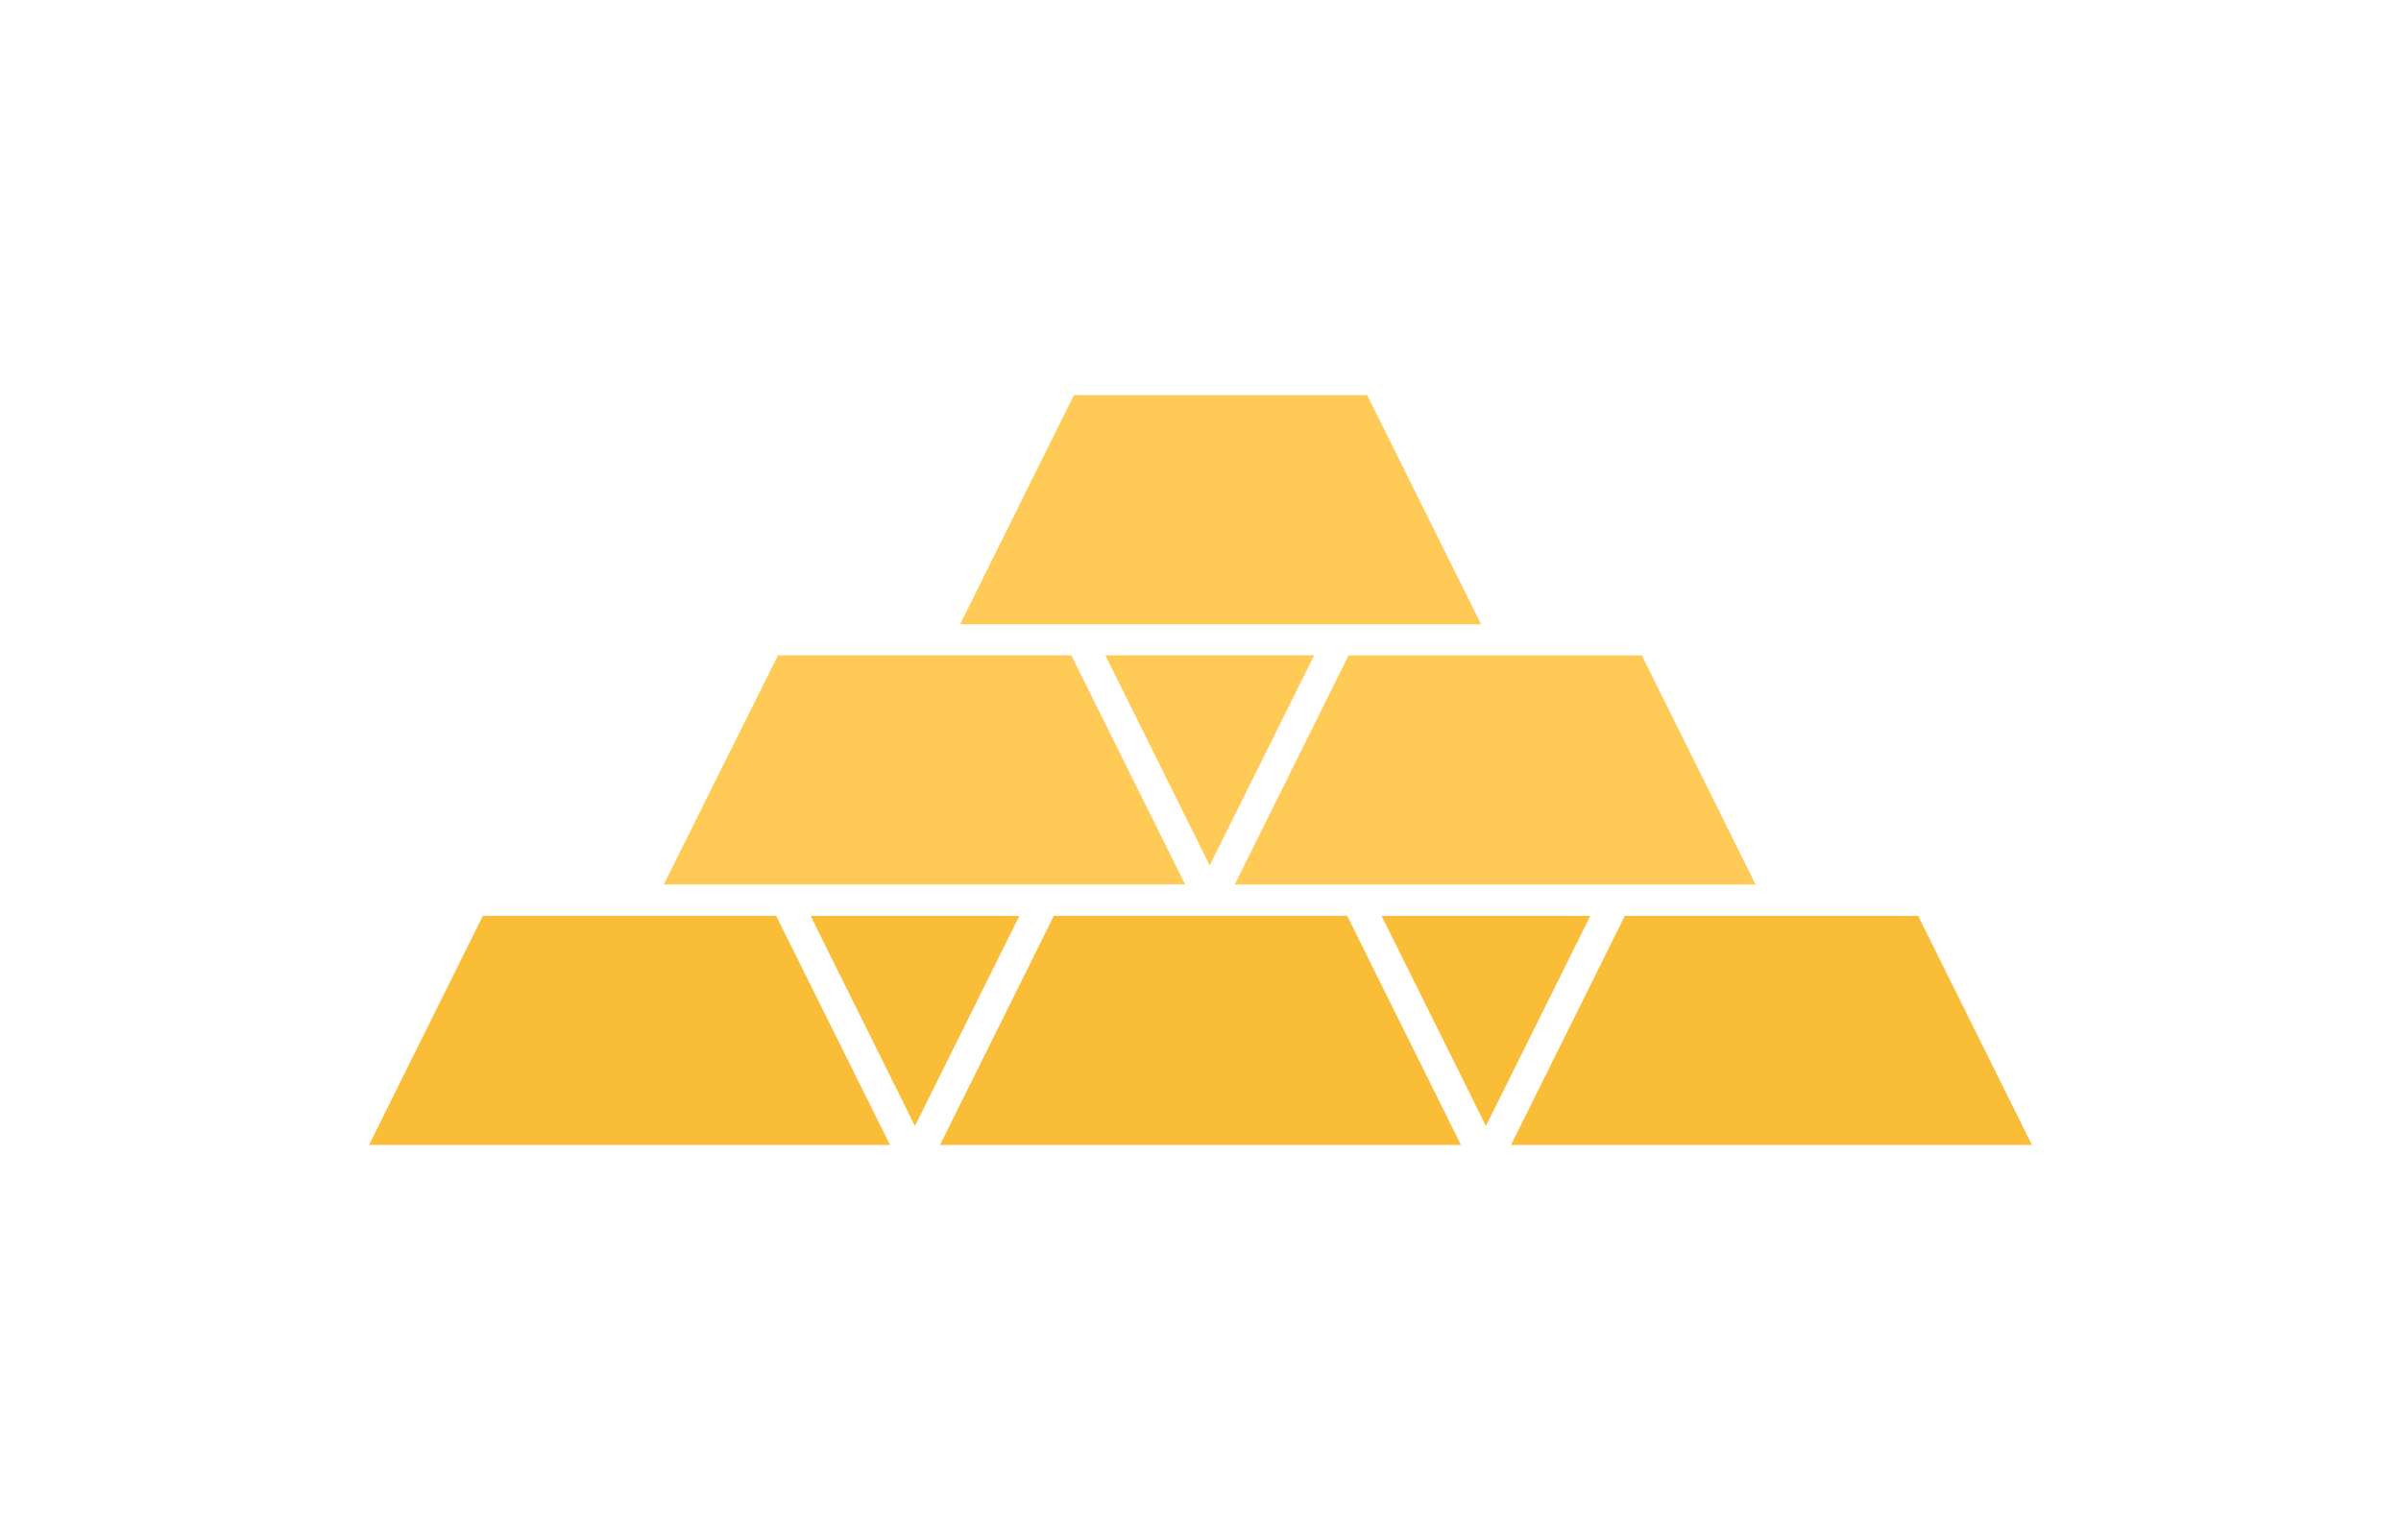 <svg xmlns="http://www.w3.org/2000/svg" width="53" height="34" viewBox="0 0 53 34">
    <defs>
        <filter id="a" width="230.8%" height="383.3%" x="-65.4%" y="-141.7%" filterUnits="objectBoundingBox">
            <feOffset dy="5" in="SourceAlpha" result="shadowOffsetOuter1"/>
            <feGaussianBlur in="shadowOffsetOuter1" result="shadowBlurOuter1" stdDeviation="4"/>
            <feColorMatrix in="shadowBlurOuter1" result="shadowMatrixOuter1" values="0 0 0 0 0 0 0 0 0 0 0 0 0 0 0 0 0 0 0.17 0"/>
            <feMerge>
                <feMergeNode in="shadowMatrixOuter1"/>
                <feMergeNode in="SourceGraphic"/>
            </feMerge>
        </filter>
    </defs>
    <g fill="none" fill-rule="nonzero" filter="url(#a)" transform="translate(7 3)">
        <path fill="#FFF" d="M35.756 11.53h-3.24L29.659 5.78h-3.207L23.595.028H16.29l-2.857 5.75H9.75L6.893 11.53h-3.65l-3.2 6.444h38.915z"/>
        <path fill="#FFCA55" d="M29.242 6.471l2.512 5.06H20.256l2.513-5.06h6.474zM19.703 11.11L17.4 6.47h4.61zM16.706.725h6.474l2.513 5.06H14.194zM10.174 6.47h6.474l2.513 5.059H7.652z"/>
        <path fill="#F9BD38" d="M1.146 17.282l2.513-5.06h6.474l2.513 5.06zM13.197 16.863l-2.304-4.64h4.609zM13.75 17.282l2.513-5.06h6.474l2.513 5.06zM25.801 16.863l-2.304-4.64h4.608zM28.867 12.223h6.474l2.513 5.059h-11.5z"/>
    </g>
</svg>
